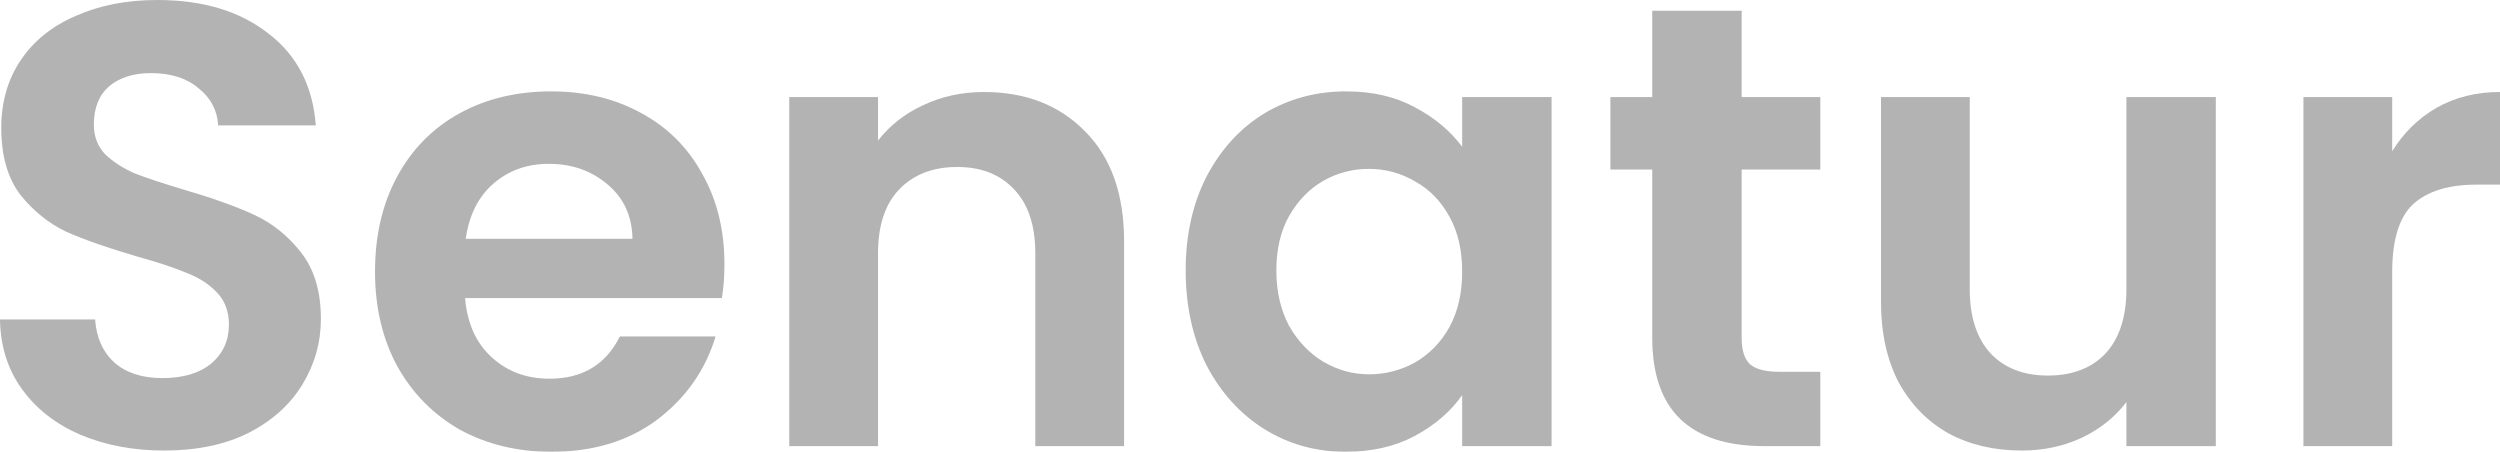 <svg width="166" height="30" viewBox="0 0 166 30" fill="none" xmlns="http://www.w3.org/2000/svg">
<g opacity="0.3">
<path d="M10.906 29.916C8.857 29.916 7.004 29.568 5.348 28.87C3.72 28.173 2.428 27.169 1.474 25.858C0.519 24.547 0.028 22.999 0 21.213H6.316C6.4 22.413 6.821 23.361 7.579 24.059C8.365 24.756 9.432 25.105 10.78 25.105C12.155 25.105 13.236 24.784 14.022 24.142C14.808 23.473 15.201 22.608 15.201 21.548C15.201 20.683 14.934 19.972 14.401 19.414C13.867 18.856 13.194 18.424 12.38 18.117C11.594 17.782 10.499 17.42 9.095 17.029C7.186 16.471 5.628 15.928 4.421 15.398C3.242 14.84 2.218 14.017 1.347 12.929C0.505 11.813 0.084 10.335 0.084 8.494C0.084 6.764 0.519 5.258 1.39 3.975C2.26 2.692 3.481 1.715 5.053 1.046C6.625 0.349 8.422 0 10.443 0C13.475 0 15.931 0.739 17.812 2.218C19.721 3.668 20.773 5.704 20.97 8.326H14.485C14.429 7.322 13.994 6.499 13.18 5.858C12.394 5.188 11.341 4.854 10.022 4.854C8.871 4.854 7.944 5.146 7.243 5.732C6.569 6.318 6.232 7.169 6.232 8.285C6.232 9.066 6.485 9.721 6.99 10.251C7.523 10.753 8.169 11.171 8.927 11.506C9.713 11.813 10.808 12.176 12.211 12.594C14.12 13.152 15.678 13.71 16.885 14.268C18.092 14.826 19.131 15.662 20.001 16.778C20.872 17.894 21.307 19.358 21.307 21.172C21.307 22.734 20.899 24.184 20.085 25.523C19.271 26.862 18.078 27.936 16.506 28.745C14.934 29.526 13.068 29.916 10.906 29.916Z" fill="black"/>
<path d="M48.103 17.531C48.103 18.368 48.047 19.121 47.934 19.791H30.881C31.021 21.464 31.611 22.776 32.649 23.724C33.688 24.672 34.965 25.146 36.481 25.146C38.671 25.146 40.229 24.212 41.155 22.343H47.513C46.84 24.575 45.548 26.416 43.639 27.866C41.731 29.289 39.387 30 36.608 30C34.362 30 32.341 29.512 30.544 28.536C28.776 27.531 27.386 26.123 26.375 24.31C25.393 22.497 24.901 20.404 24.901 18.034C24.901 15.635 25.393 13.529 26.375 11.716C27.358 9.902 28.733 8.508 30.502 7.531C32.27 6.555 34.306 6.067 36.608 6.067C38.825 6.067 40.804 6.541 42.545 7.49C44.313 8.438 45.675 9.791 46.629 11.548C47.612 13.277 48.103 15.272 48.103 17.531ZM41.997 15.858C41.969 14.351 41.422 13.152 40.355 12.259C39.288 11.339 37.983 10.879 36.439 10.879C34.979 10.879 33.744 11.325 32.734 12.218C31.751 13.082 31.148 14.296 30.923 15.858H41.997Z" fill="black"/>
<path d="M65.333 6.109C68.112 6.109 70.358 6.987 72.07 8.745C73.783 10.474 74.639 12.901 74.639 16.025V29.623H68.744V16.82C68.744 14.979 68.281 13.57 67.354 12.594C66.428 11.59 65.165 11.088 63.564 11.088C61.936 11.088 60.645 11.59 59.691 12.594C58.764 13.57 58.301 14.979 58.301 16.82V29.623H52.406V6.444H58.301V9.331C59.087 8.326 60.084 7.545 61.291 6.987C62.526 6.402 63.873 6.109 65.333 6.109Z" fill="black"/>
<path d="M78.729 17.95C78.729 15.607 79.192 13.529 80.118 11.716C81.073 9.902 82.35 8.508 83.95 7.531C85.578 6.555 87.389 6.067 89.382 6.067C91.123 6.067 92.638 6.416 93.93 7.113C95.249 7.81 96.302 8.689 97.088 9.749V6.444H103.025V29.623H97.088V26.234C96.33 27.322 95.277 28.229 93.93 28.954C92.61 29.651 91.081 30 89.34 30C87.375 30 85.578 29.498 83.95 28.494C82.35 27.489 81.073 26.081 80.118 24.268C79.192 22.427 78.729 20.321 78.729 17.95ZM97.088 18.034C97.088 16.611 96.807 15.398 96.246 14.393C95.684 13.361 94.926 12.58 93.972 12.05C93.017 11.492 91.993 11.213 90.898 11.213C89.803 11.213 88.793 11.478 87.866 12.008C86.94 12.538 86.182 13.319 85.592 14.351C85.031 15.356 84.75 16.555 84.75 17.95C84.75 19.345 85.031 20.572 85.592 21.632C86.182 22.664 86.94 23.459 87.866 24.017C88.821 24.575 89.831 24.854 90.898 24.854C91.993 24.854 93.017 24.589 93.972 24.059C94.926 23.501 95.684 22.72 96.246 21.715C96.807 20.683 97.088 19.456 97.088 18.034Z" fill="black"/>
<path d="M115.646 11.255V22.469C115.646 23.25 115.829 23.822 116.194 24.184C116.587 24.519 117.232 24.686 118.131 24.686H120.868V29.623H117.162C112.193 29.623 109.709 27.224 109.709 22.427V11.255H106.93V6.444H109.709V0.711H115.646V6.444H120.868V11.255H115.646Z" fill="black"/>
<path d="M147.13 6.444V29.623H141.193V26.695C140.435 27.699 139.438 28.494 138.203 29.079C136.996 29.637 135.677 29.916 134.245 29.916C132.42 29.916 130.806 29.54 129.403 28.787C127.999 28.006 126.89 26.876 126.076 25.398C125.29 23.891 124.897 22.106 124.897 20.042V6.444H130.792V19.205C130.792 21.046 131.255 22.469 132.182 23.473C133.108 24.449 134.371 24.937 135.972 24.937C137.6 24.937 138.877 24.449 139.803 23.473C140.73 22.469 141.193 21.046 141.193 19.205V6.444H147.13Z" fill="black"/>
<path d="M158.842 10.042C159.6 8.815 160.582 7.852 161.789 7.155C163.024 6.457 164.428 6.109 166 6.109V12.259H164.442C162.589 12.259 161.186 12.692 160.231 13.556C159.305 14.421 158.842 15.928 158.842 18.075V29.623H152.947V6.444H158.842V10.042Z" fill="black"/>
</g>
</svg>
